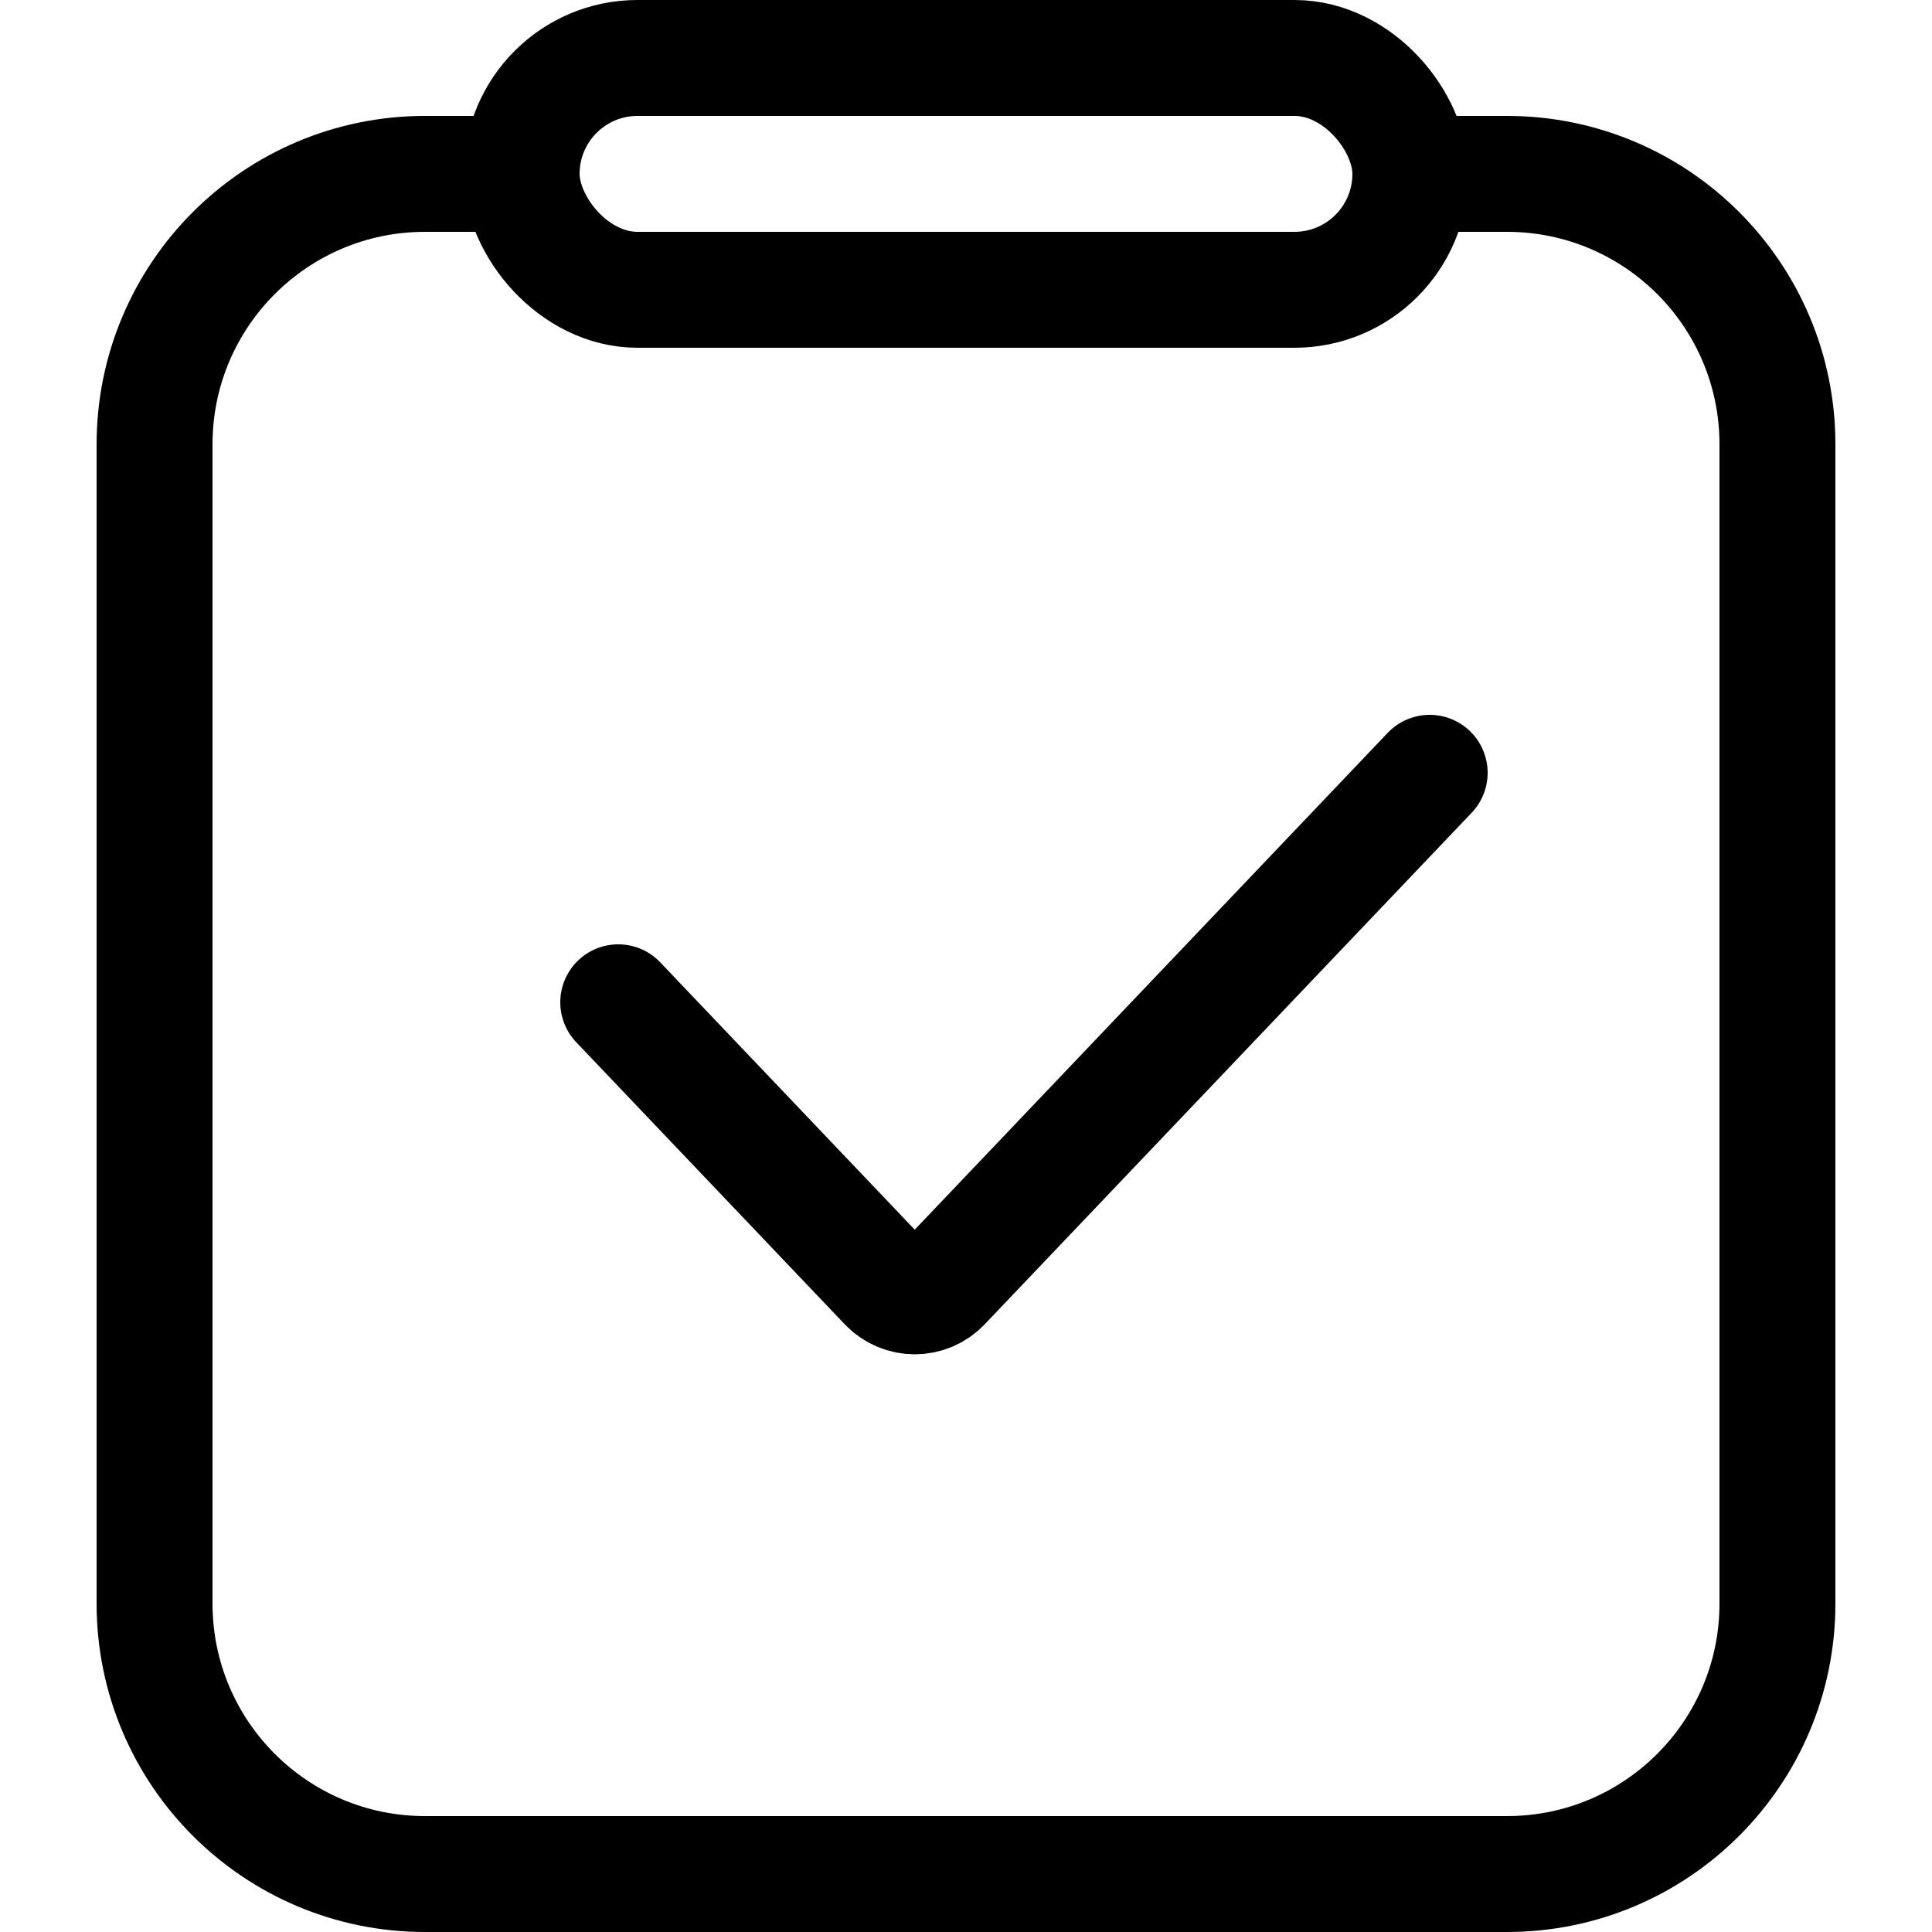 <svg width="50" height="50" viewBox="0 0 50 50" fill="none" xmlns="http://www.w3.org/2000/svg">
<path d="M14 4.5H11C7.134 4.5 4 7.634 4 11.5V41.5C4 45.366 7.134 48.5 11 48.5H39C42.866 48.5 46 45.366 46 41.5V11.5C46 7.634 42.866 4.5 39 4.5H36" stroke="black" stroke-width="3"/>
<rect x="13.5" y="1.5" width="23" height="6" rx="3" stroke="black" stroke-width="3"/>
<path d="M16 25.939L22.949 33.239C23.343 33.653 24.003 33.653 24.397 33.239L37 20" stroke="black" stroke-width="3" stroke-linecap="round"/>
</svg>
